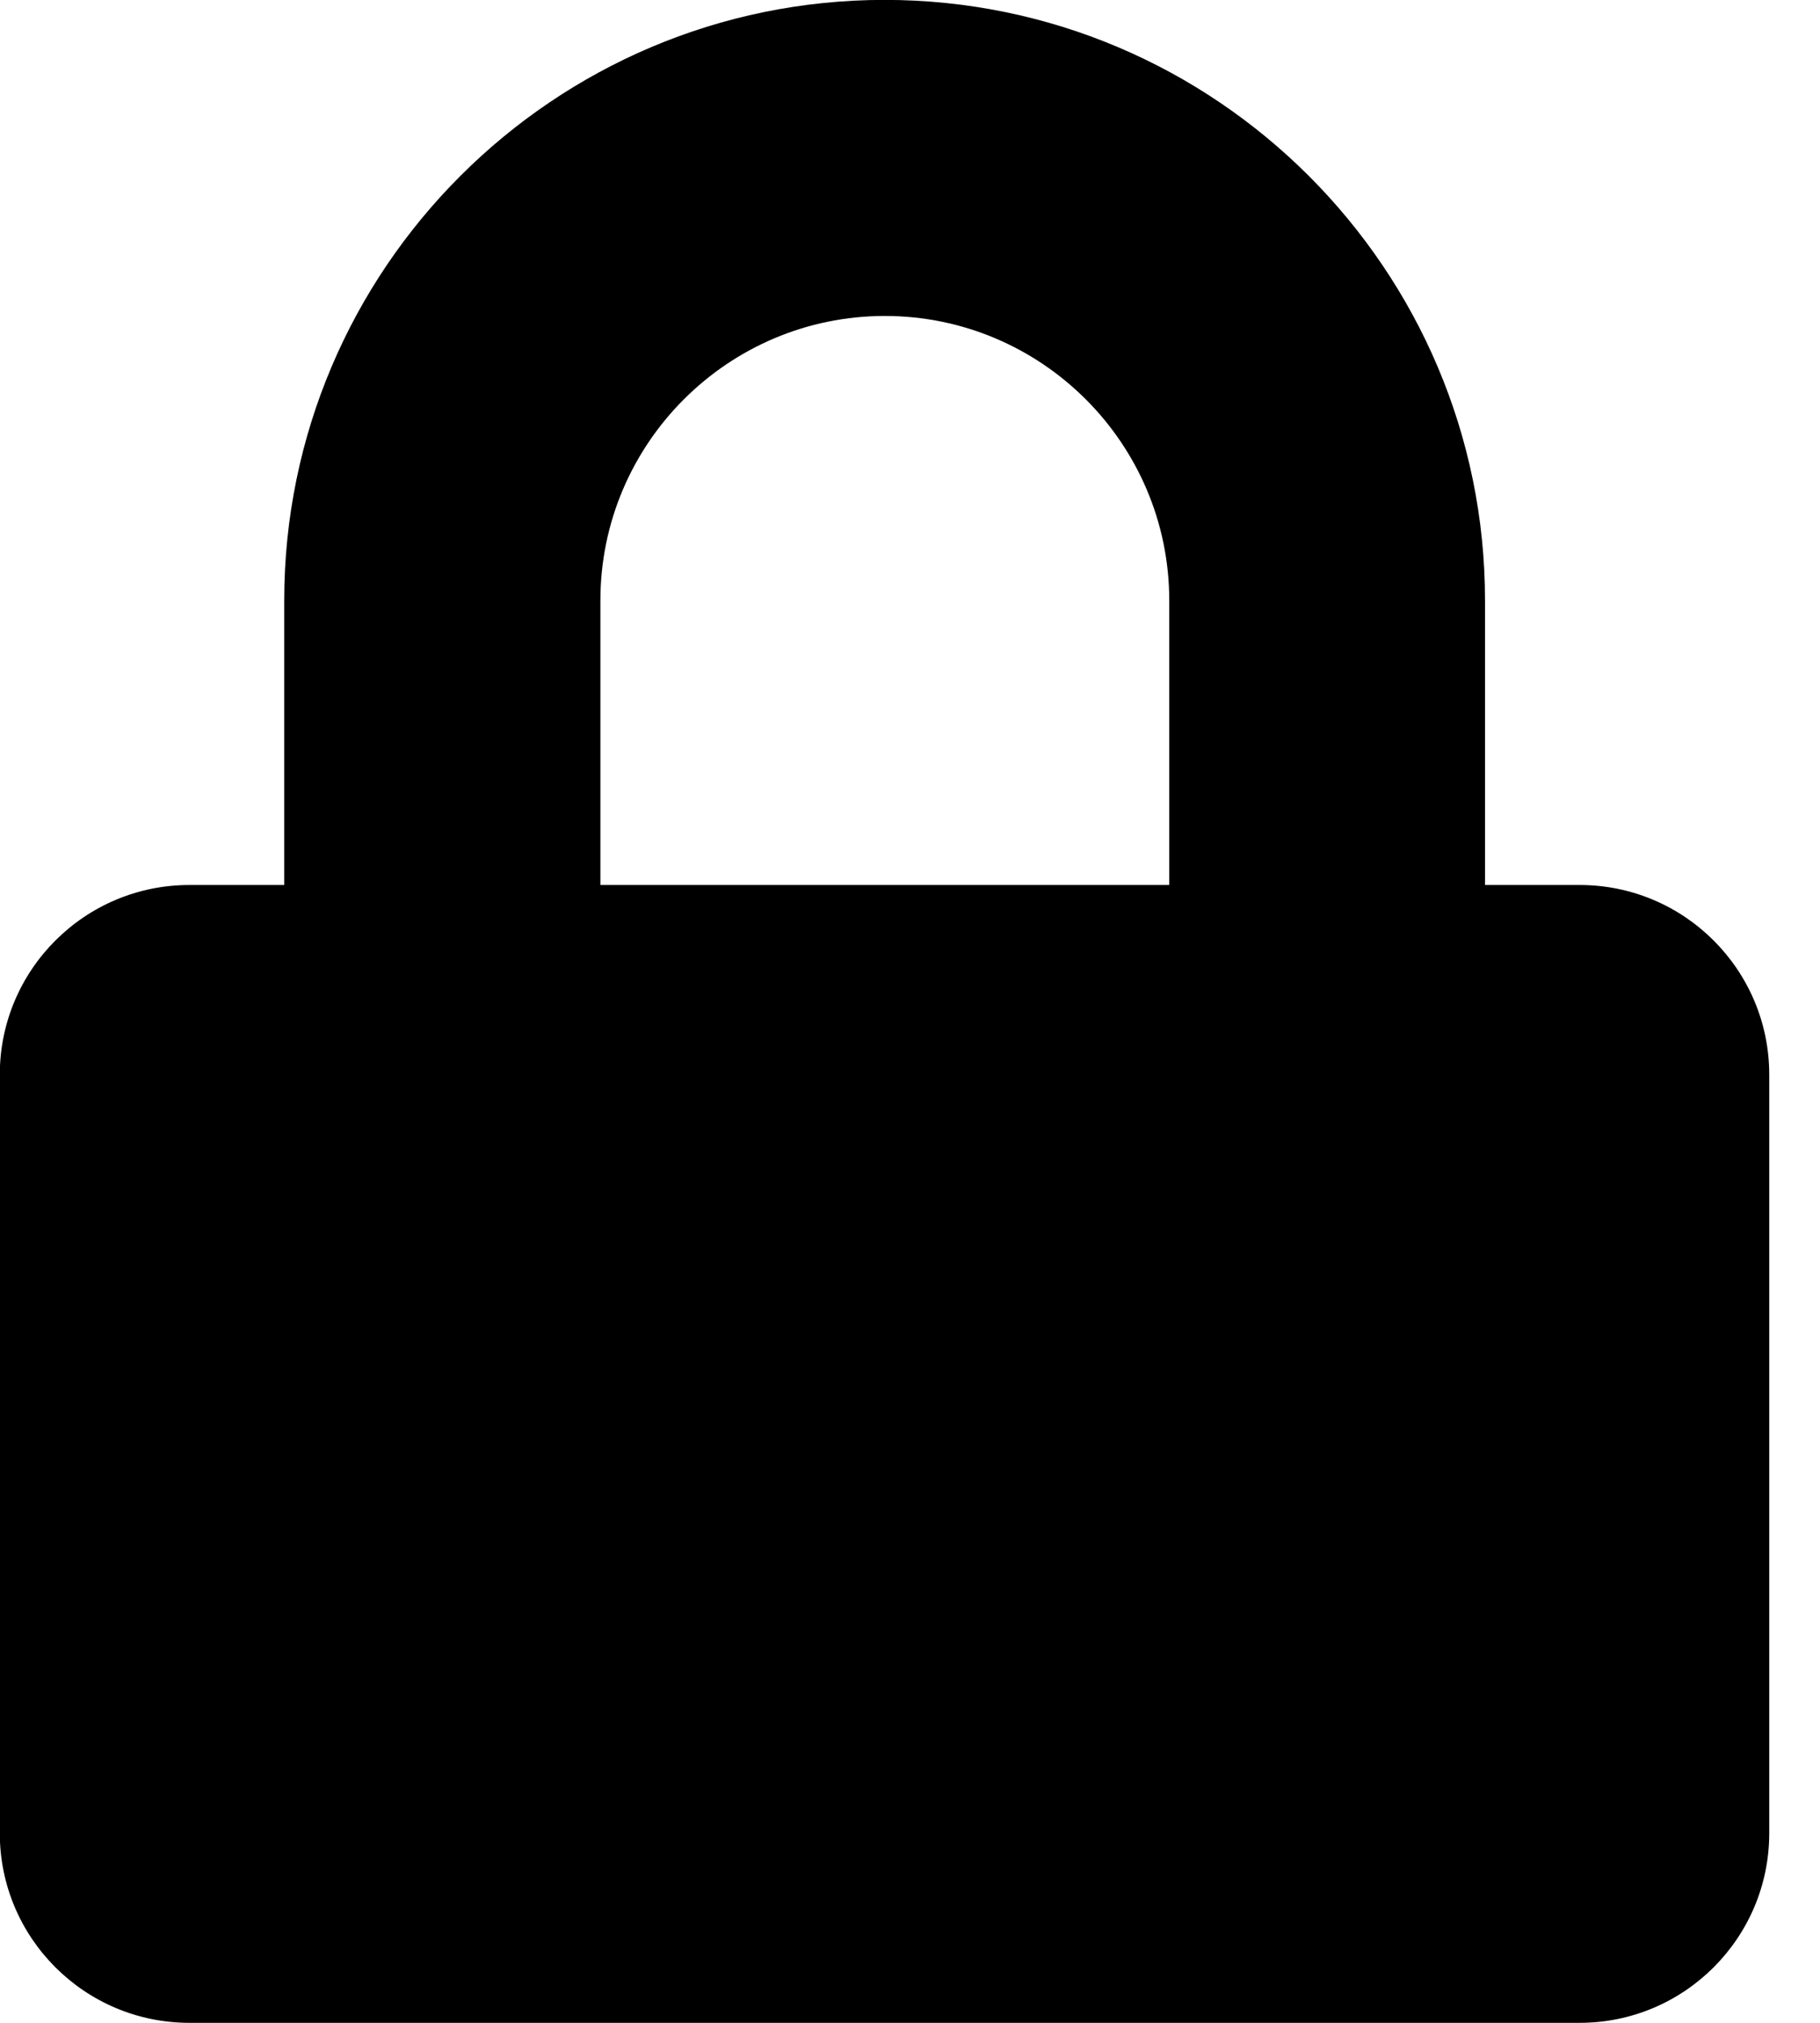 <svg xmlns="http://www.w3.org/2000/svg" width="18" height="20" viewBox="0 0 18 20">
<path d="M15.625 8.75h-0.938v-2.813c0-3.273-2.664-5.938-5.938-5.938s-5.938 2.664-5.938 5.938v2.813h-0.938c-1.035 0-1.875 0.84-1.875 1.875v7.5c0 1.035 0.84 1.875 1.875 1.875h13.75c1.035 0 1.875-0.84 1.875-1.875v-7.5c0-1.035-0.84-1.875-1.875-1.875zM11.563 8.75h-5.625v-2.813c0-1.551 1.262-2.813 2.813-2.813s2.813 1.262 2.813 2.813v2.813z"></path>
</svg>
